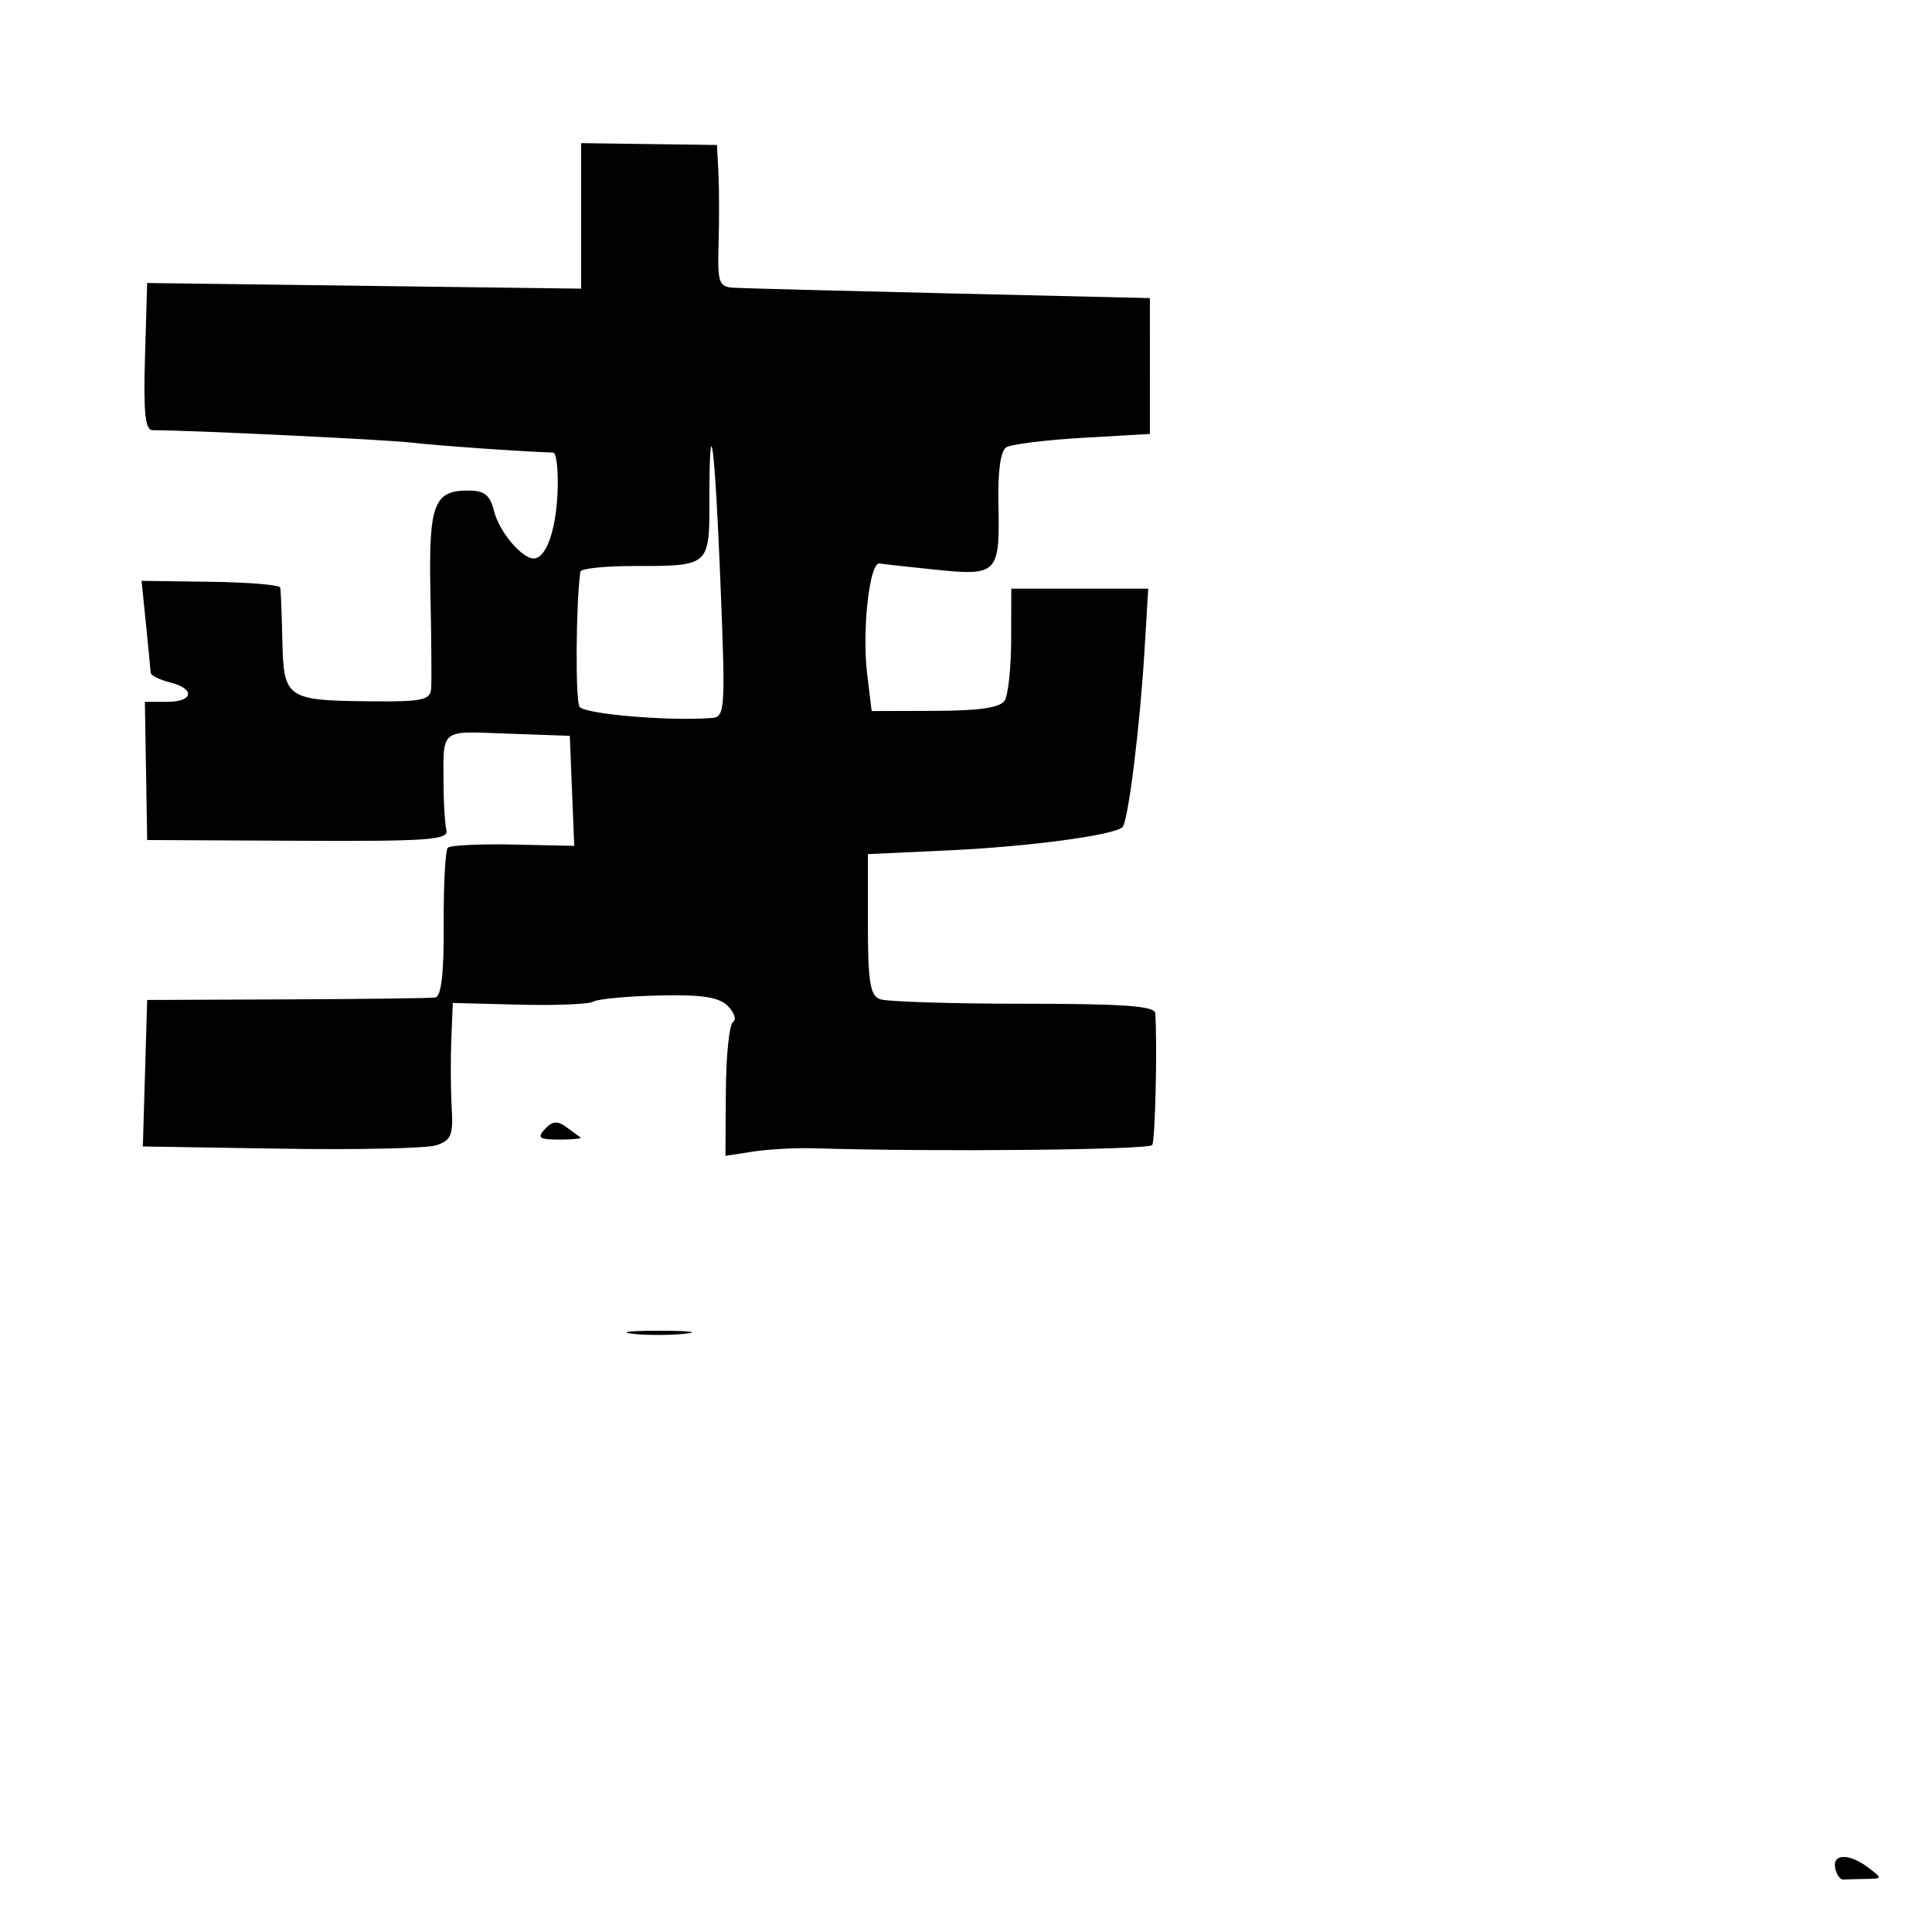<svg xmlns="http://www.w3.org/2000/svg" width="256" height="256" viewBox="0 0 256 256" version="1.1">
	<path d="M 77 28.608 L 77 38.248 48.250 37.874 L 19.500 37.500 19.214 47.250 C 18.996 54.658, 19.235 57, 20.209 57 C 25.077 57, 51.252 58.256, 54.500 58.646 C 57.679 59.027, 69.037 59.829, 73.299 59.973 C 73.739 59.988, 73.999 62.362, 73.877 65.250 C 73.661 70.355, 72.345 74, 70.718 74 C 69.132 74, 66.148 70.445, 65.473 67.750 C 64.928 65.578, 64.201 65, 62.014 65 C 57.458 65, 56.789 66.844, 57.037 78.716 C 57.161 84.647, 57.204 90.287, 57.131 91.250 C 57.018 92.761, 55.943 92.990, 49.250 92.930 C 37.949 92.827, 37.583 92.579, 37.414 84.909 C 37.336 81.384, 37.211 78.210, 37.136 77.855 C 37.061 77.501, 32.896 77.155, 27.880 77.088 L 18.761 76.965 19.344 82.733 C 19.665 85.905, 19.944 88.789, 19.964 89.142 C 19.984 89.494, 21.125 90.066, 22.500 90.411 C 25.924 91.270, 25.655 93, 22.098 93 L 19.196 93 19.348 102.154 L 19.500 111.309 39.500 111.404 C 56.798 111.487, 59.453 111.297, 59.152 110 C 58.961 109.175, 58.794 106.700, 58.780 104.500 C 58.731 96.349, 58.106 96.888, 67.250 97.210 L 75.500 97.500 75.795 104.790 L 76.089 112.080 68.011 111.907 C 63.567 111.812, 59.665 112.002, 59.338 112.329 C 59.011 112.655, 58.766 117.215, 58.793 122.461 C 58.826 129.013, 58.474 132.055, 57.670 132.175 C 57.027 132.271, 48.175 132.383, 38 132.425 L 19.500 132.500 19.214 142.206 L 18.929 151.912 37.214 152.206 C 47.271 152.368, 56.535 152.165, 57.801 151.755 C 59.784 151.114, 60.067 150.424, 59.853 146.755 C 59.717 144.415, 59.694 140.339, 59.803 137.699 L 60 132.897 68.813 133.123 C 73.660 133.248, 78.087 133.065, 78.650 132.716 C 79.213 132.368, 83.094 132.004, 87.274 131.907 C 93.025 131.774, 95.256 132.113, 96.445 133.302 C 97.308 134.166, 97.615 135.120, 97.126 135.422 C 96.638 135.724, 96.212 139.838, 96.180 144.563 L 96.123 153.155 99.811 152.585 C 101.840 152.271, 105.525 152.077, 108 152.154 C 123.990 152.647, 152.266 152.371, 152.672 151.717 C 153.074 151.071, 153.361 138.738, 153.079 134.250 C 153.019 133.301, 148.808 133, 135.582 133 C 126.002 133, 117.452 132.727, 116.582 132.393 C 115.296 131.900, 115 130.044, 115 122.481 L 115 113.177 125.750 112.675 C 136.373 112.179, 147.667 110.666, 148.738 109.595 C 149.484 108.849, 151.040 96.372, 151.650 86.250 L 152.147 78 143.073 78 L 134 78 133.985 84.750 C 133.976 88.463, 133.589 92.100, 133.124 92.834 C 132.531 93.769, 129.769 94.176, 123.889 94.194 L 115.500 94.221 114.908 89.360 C 114.197 83.526, 115.210 74.435, 116.545 74.664 C 117.070 74.755, 120.486 75.132, 124.136 75.503 C 132.182 76.322, 132.505 75.976, 132.295 66.765 C 132.198 62.527, 132.578 59.753, 133.321 59.282 C 133.969 58.870, 138.521 58.301, 143.435 58.017 L 152.371 57.500 152.369 48.500 L 152.367 39.500 125.934 38.880 C 111.395 38.539, 98.500 38.202, 97.278 38.130 C 95.234 38.010, 95.069 37.539, 95.219 32.250 C 95.309 29.087, 95.297 24.860, 95.191 22.855 L 95 19.211 86 19.089 L 77 18.968 77 28.608 M 94 66.226 C 94 75.055, 94.064 75, 83.918 75 C 80.113 75, 76.954 75.338, 76.897 75.750 C 76.309 80.043, 76.228 92.757, 76.783 93.638 C 77.401 94.620, 88.563 95.574, 94.338 95.138 C 96.077 95.007, 96.138 94.040, 95.466 77.250 C 94.724 58.715, 94 53.268, 94 66.226 M 72.211 149.600 C 71.127 150.777, 71.432 151, 74.127 151 C 75.891 151, 77.146 150.873, 76.917 150.717 C 76.688 150.561, 75.825 149.932, 75 149.317 C 73.868 148.475, 73.184 148.544, 72.211 149.600 M 83.728 176.722 C 85.503 176.943, 88.653 176.946, 90.728 176.730 C 92.802 176.513, 91.350 176.333, 87.500 176.328 C 83.650 176.324, 81.952 176.501, 83.728 176.722 M 243.177 247.553 C 243.355 248.407, 243.838 249.082, 244.250 249.053 C 244.662 249.024, 246.012 248.986, 247.250 248.968 C 249.444 248.937, 249.451 248.900, 247.559 247.468 C 245.022 245.549, 242.769 245.593, 243.177 247.553" stroke="none" fill="black" fill-rule="evenodd"/>
</svg>